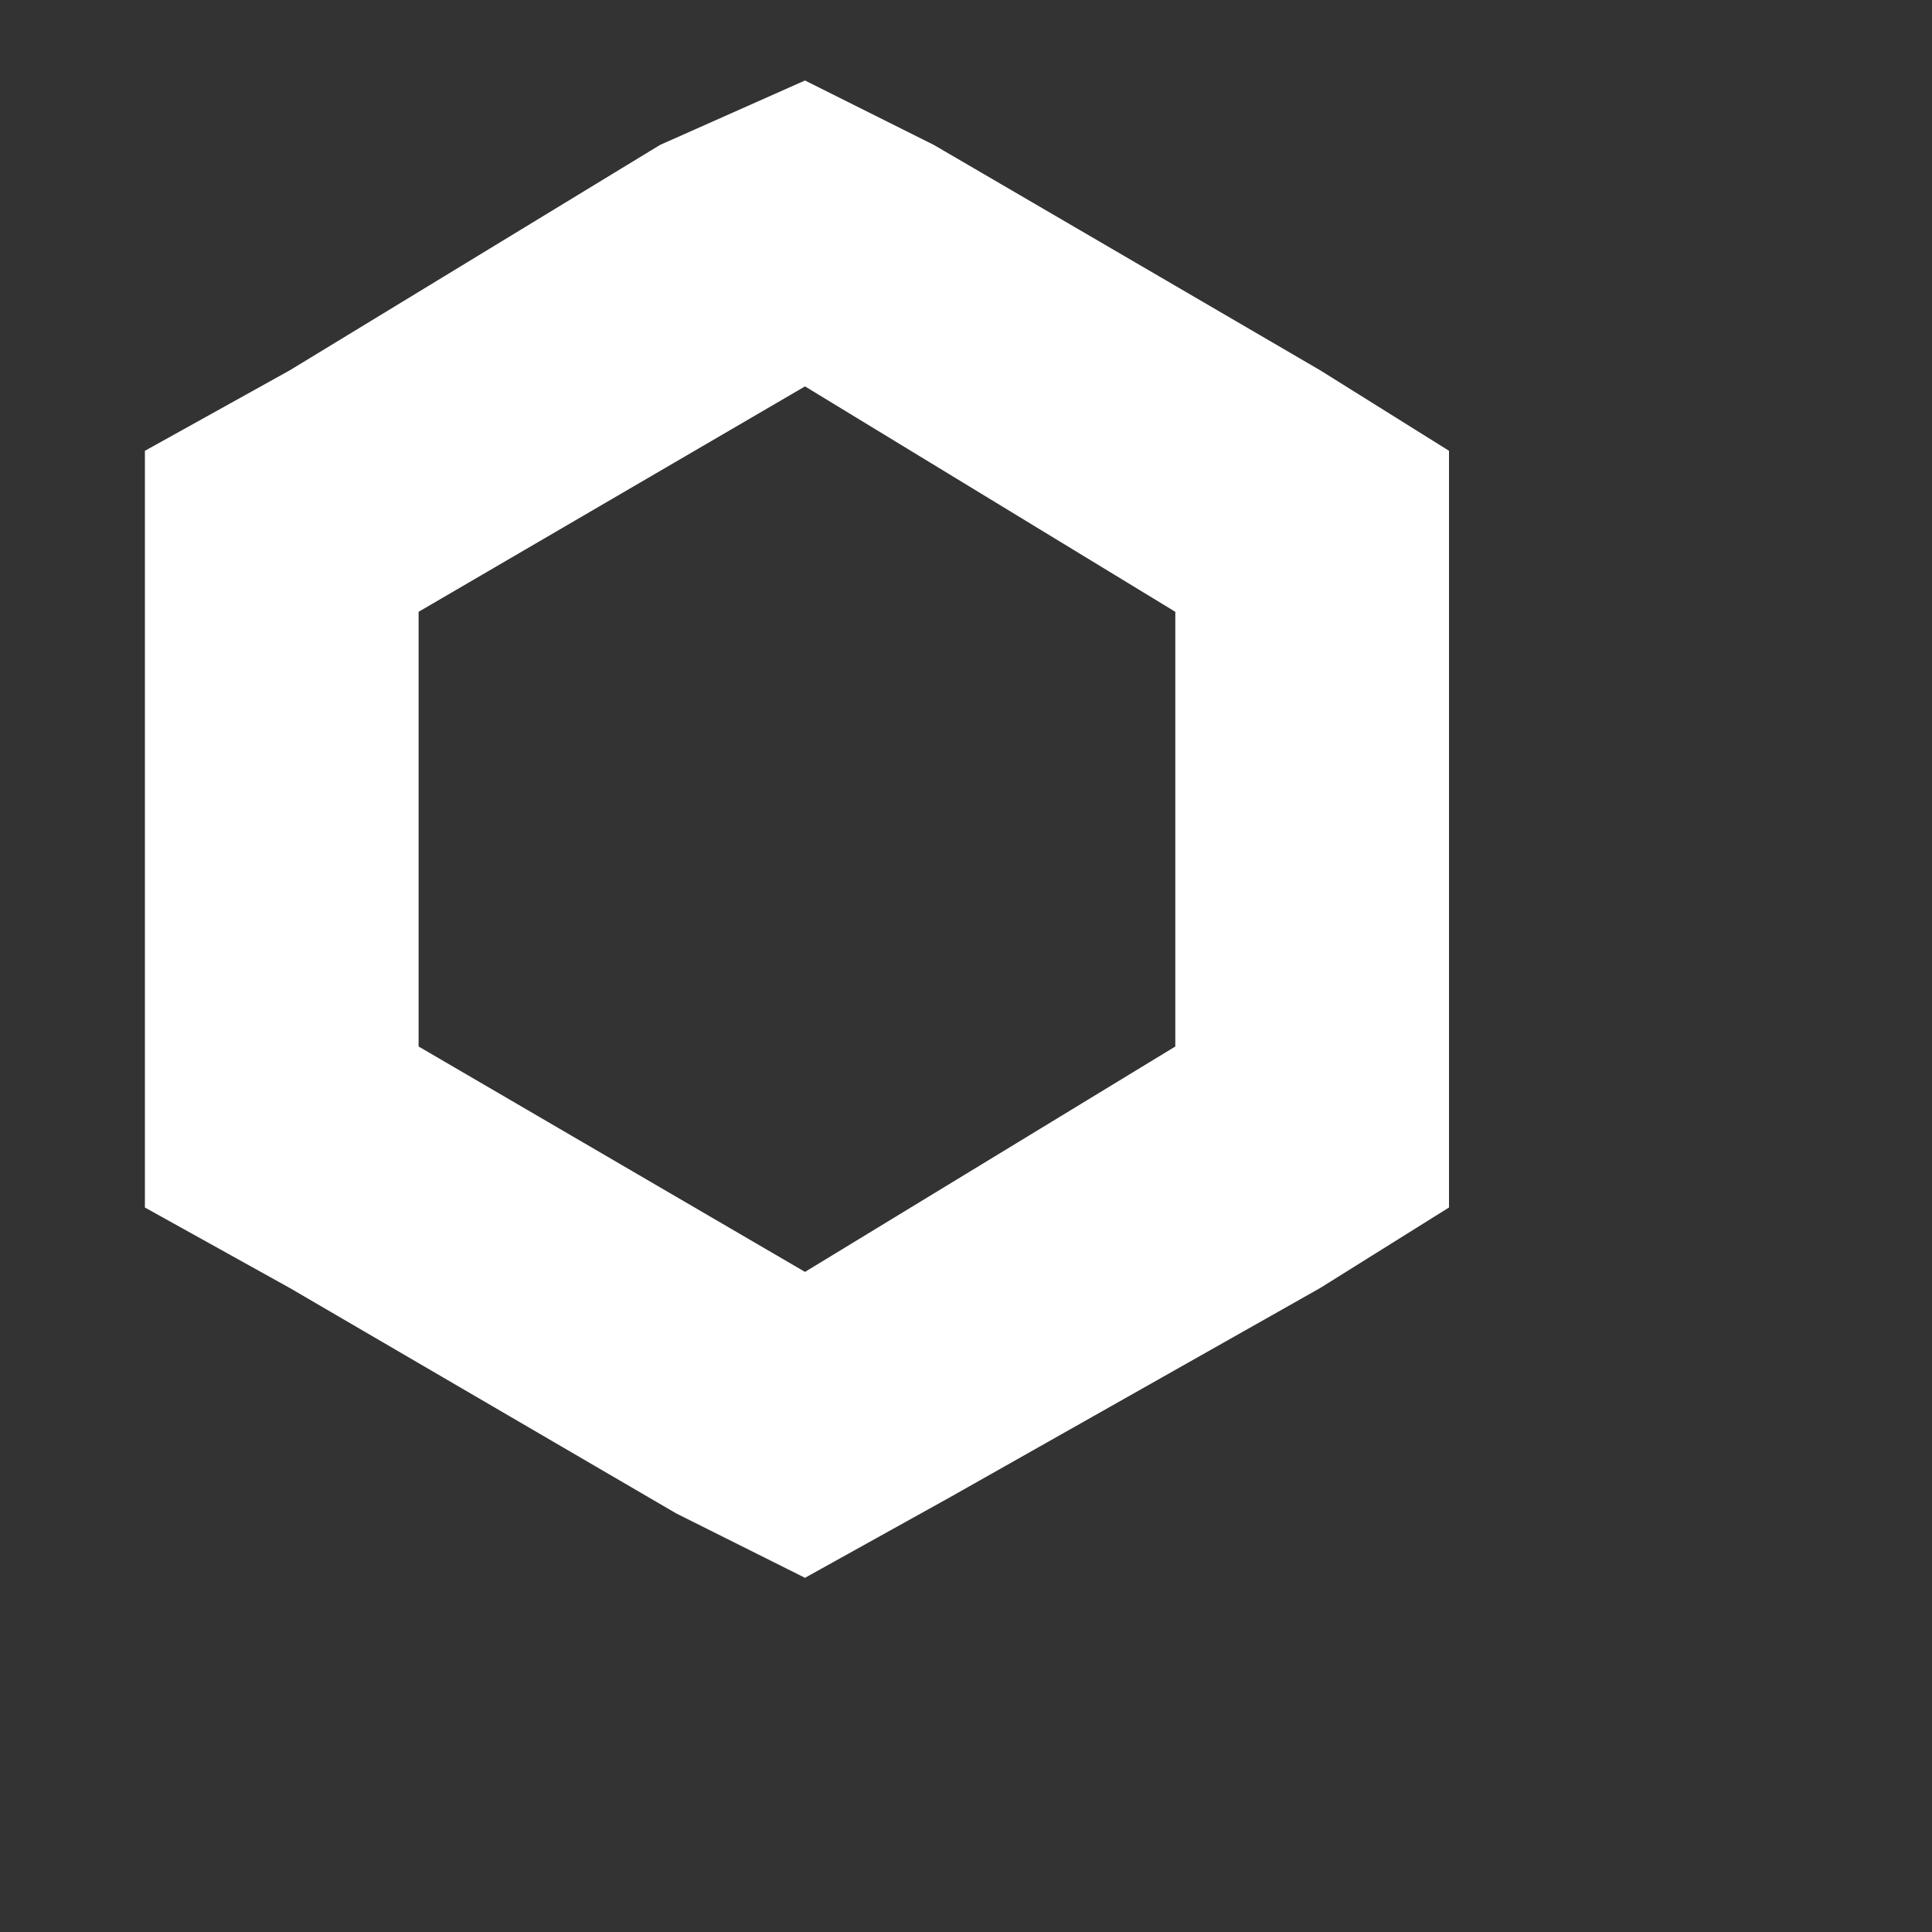 <svg xmlns="http://www.w3.org/2000/svg" id="ic___token_selector___link" width="12" height="12" viewBox="0 0 12 12">
<rect x="0" y="0" width="12" height="12" fill="#333333" stroke="none"/>
<style type="text/css">
	.st0{fill:none;}
	.st1{fill:#FFFFFF;}
</style>
  <path id="Rectangle_527" class="st0" d="M0,0h12v12H0V0z"/>
  <path class="st1" d="M5,0.5L4.1,0.9L1.8,2.3L0.9,2.8v4.7L1.8,8l2.4,1.4L5,9.8l0.9-0.5L8.2,8L9,7.5V2.8L8.2,2.3L5.8,0.9
	C5.8,0.9,5,0.5,5,0.5z M2.6,6.5V3.8L5,2.4l2.3,1.4v2.7L5,7.9L2.6,6.5z"/>
</svg>
